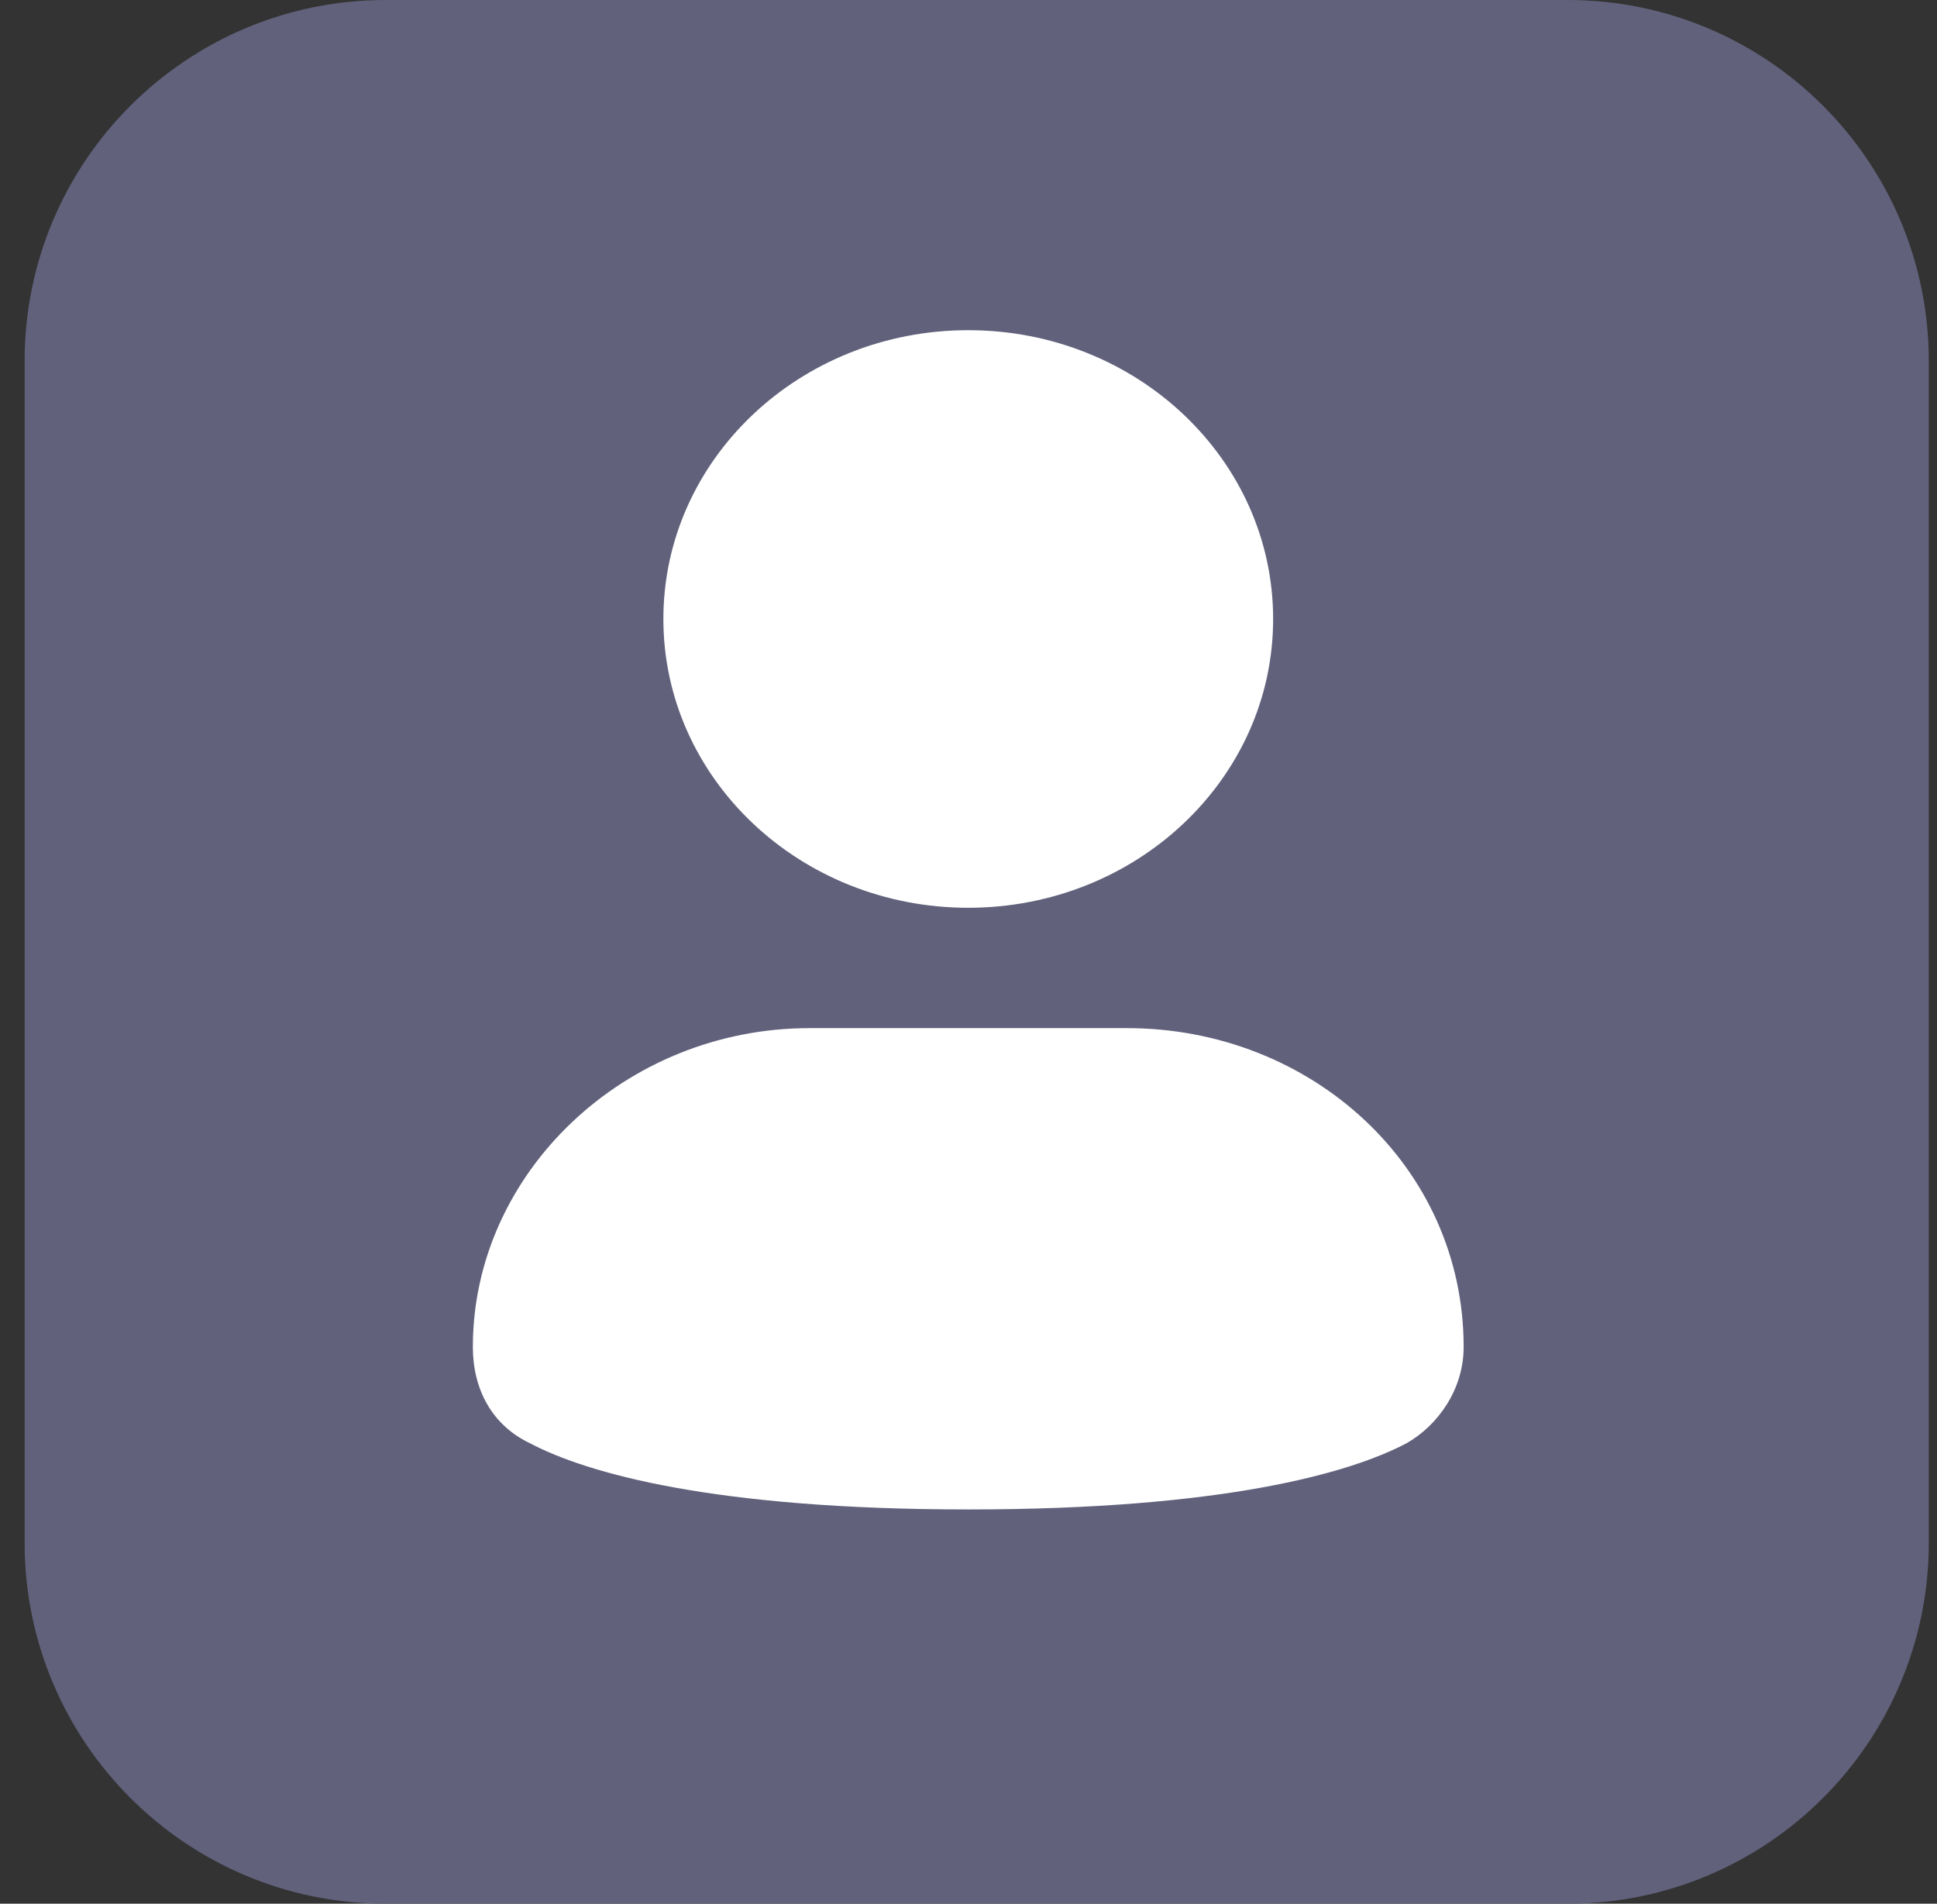 <svg width="59" height="58" viewBox="0 0 59 58" fill="none" xmlns="http://www.w3.org/2000/svg">
<rect x="0" y="0" width="59" height="58" fill="#333333" stroke="none"/>
<path d="M0.75 11C0.75 4.925 5.675 0 11.75 0H47.75C53.825 0 58.75 4.925 58.75 11V47C58.75 53.075 53.825 58 47.75 58H11.75C5.675 58 0.75 53.075 0.75 47V11Z" fill="#61617C"/>
<path d="M29.492 27.657C34.621 27.657 38.779 23.718 38.779 18.859C38.779 13.999 34.621 10.06 29.492 10.06C24.364 10.06 20.206 13.999 20.206 18.859C20.206 23.718 24.364 27.657 29.492 27.657Z" fill="white"/>
<path d="M34.329 31.324H24.656C19.046 31.324 14.403 35.723 14.403 41.039C14.403 42.322 14.983 43.422 16.144 43.972C17.885 44.889 21.754 45.988 29.492 45.988C37.231 45.988 41.1 44.889 42.841 43.972C43.808 43.422 44.582 42.322 44.582 41.039C44.582 35.54 39.939 31.324 34.329 31.324Z" fill="white"/>
</svg>
